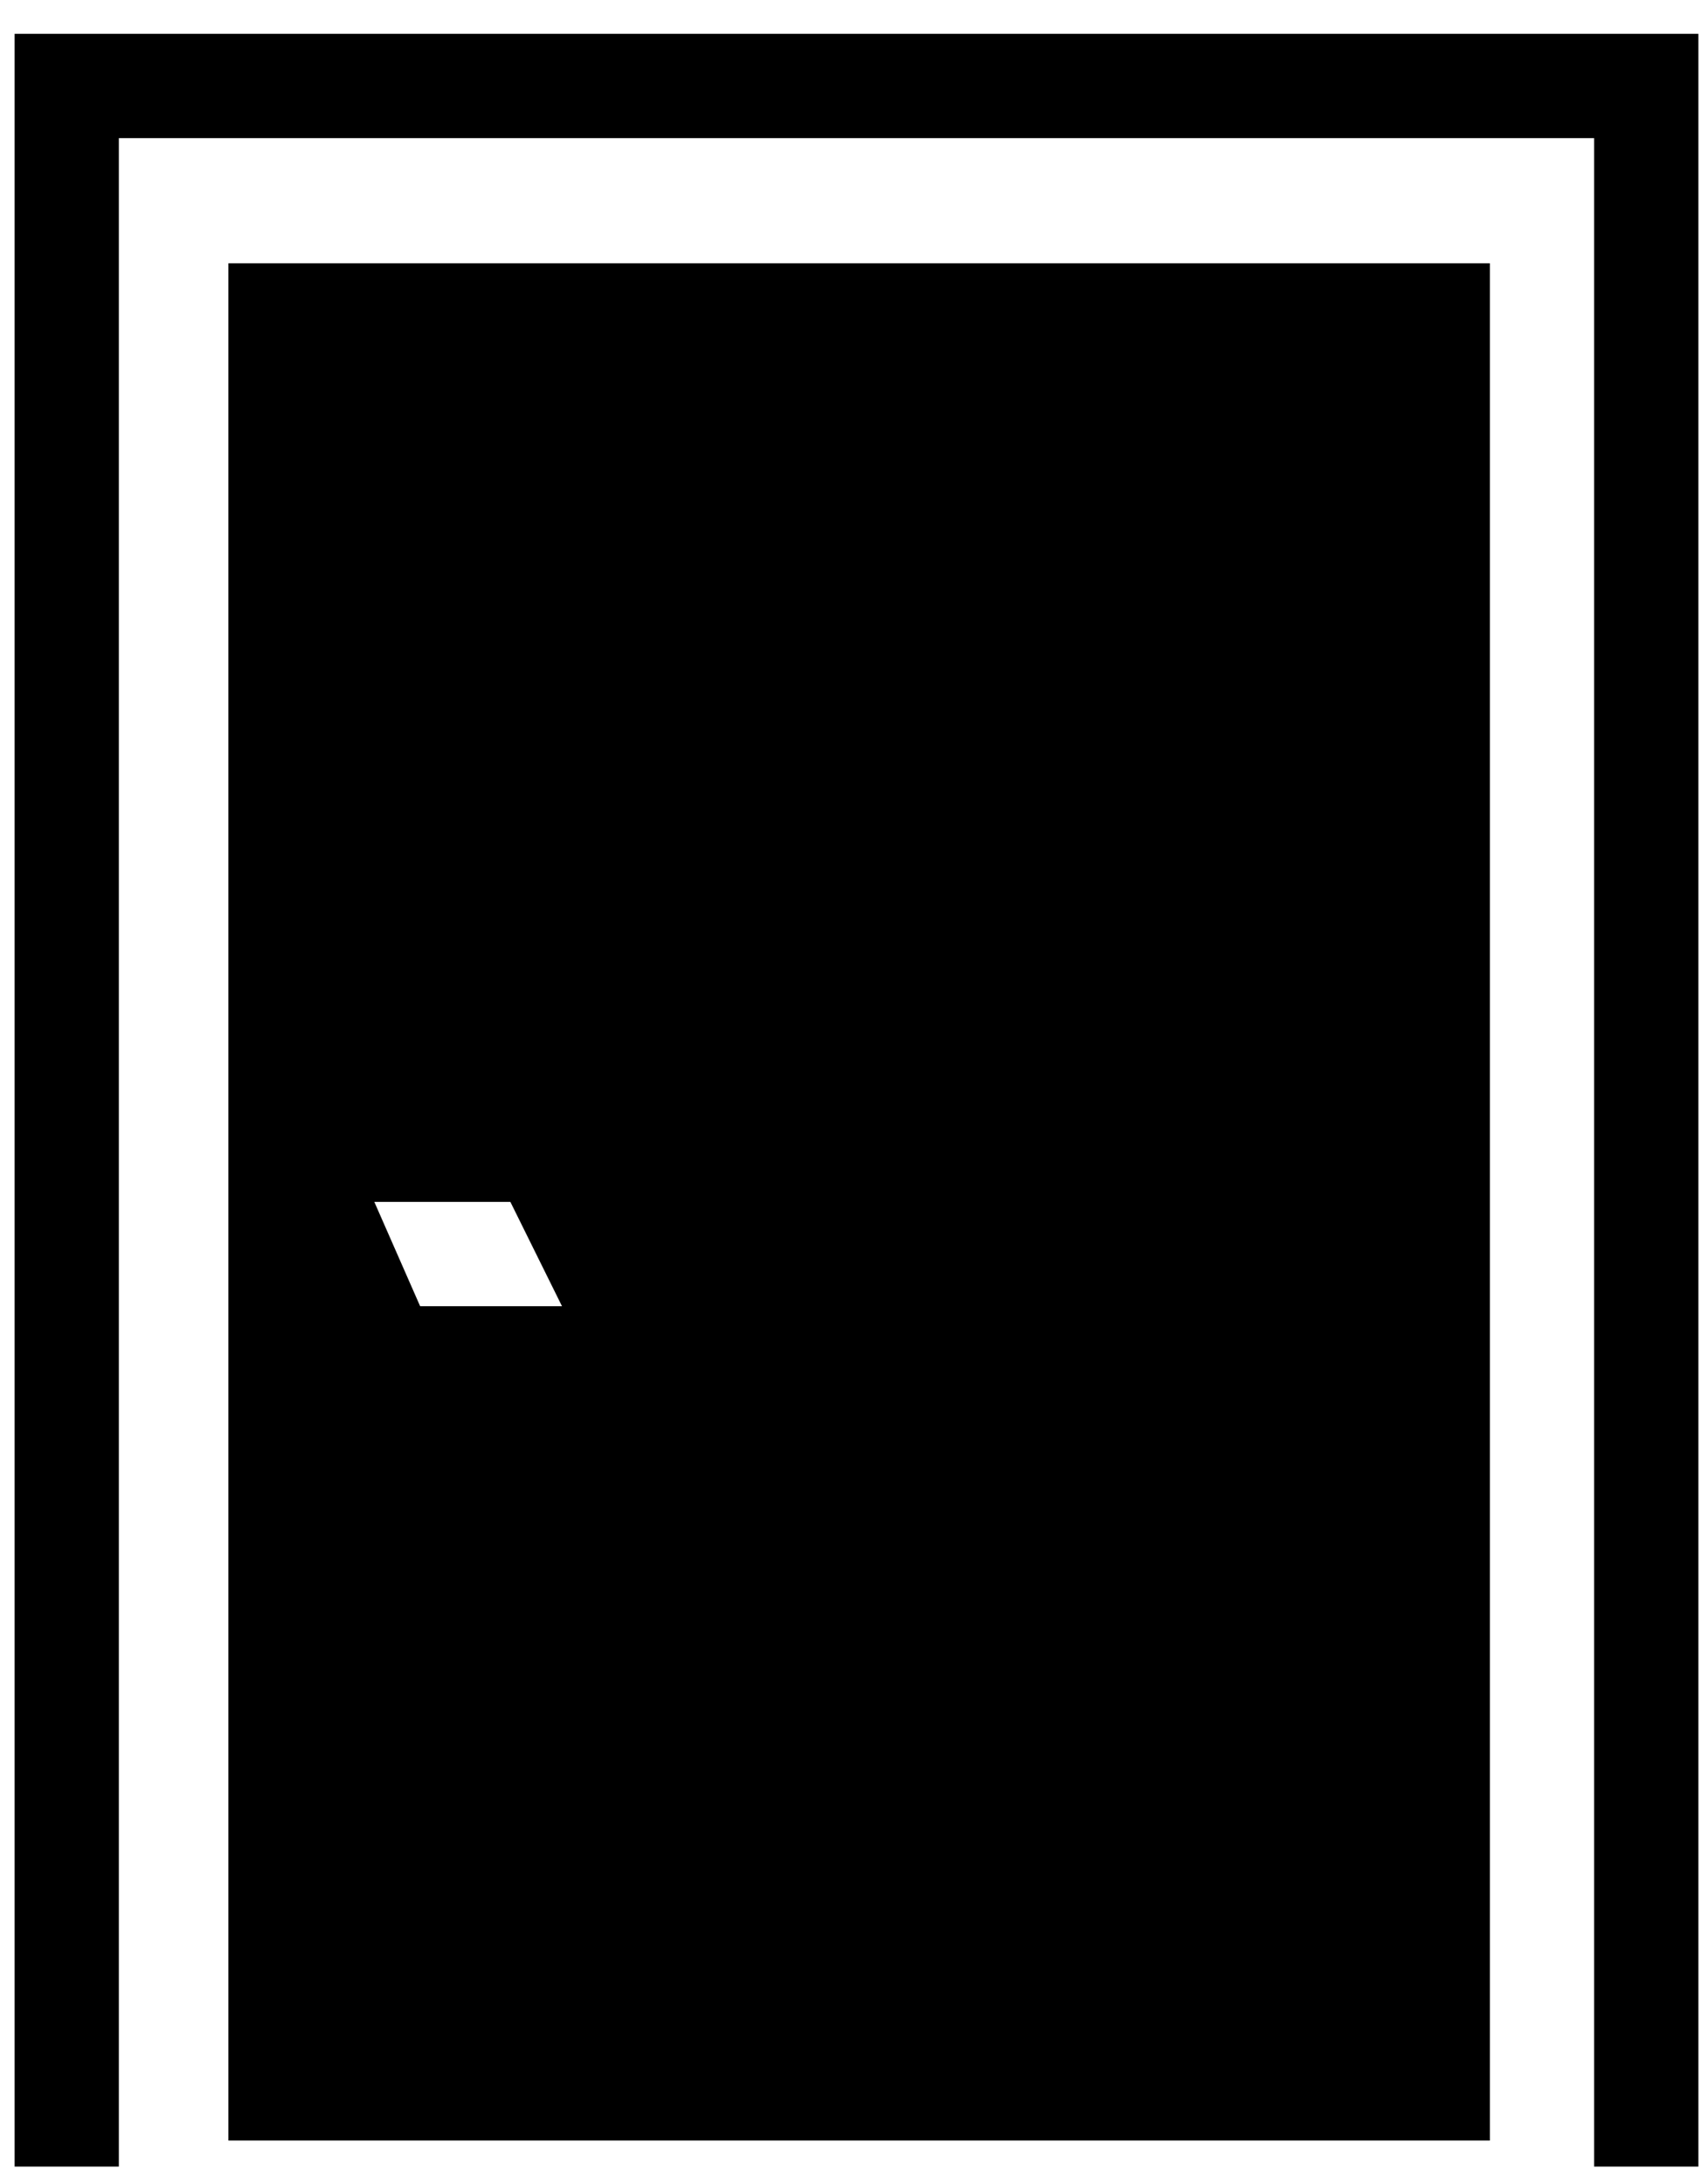 <svg width="46" height="59" viewBox="0 0 46 59" fill="none" xmlns="http://www.w3.org/2000/svg">
<g id="Group 21773">
<path id="Vector 1699 (Stroke)" fill-rule="evenodd" clip-rule="evenodd" d="M0.395 0.914H45.902V58.538H43.084V3.732H3.212V58.538H0.395V0.914Z" fill="black"/>
<path id="Subtract" fill-rule="evenodd" clip-rule="evenodd" d="M40.267 7.114H6.172V57.835H40.267V7.114ZM13.794 32.474H10.117L11.355 35.292H15.189L13.794 32.474Z" fill="black"/>
</g>
</svg>
